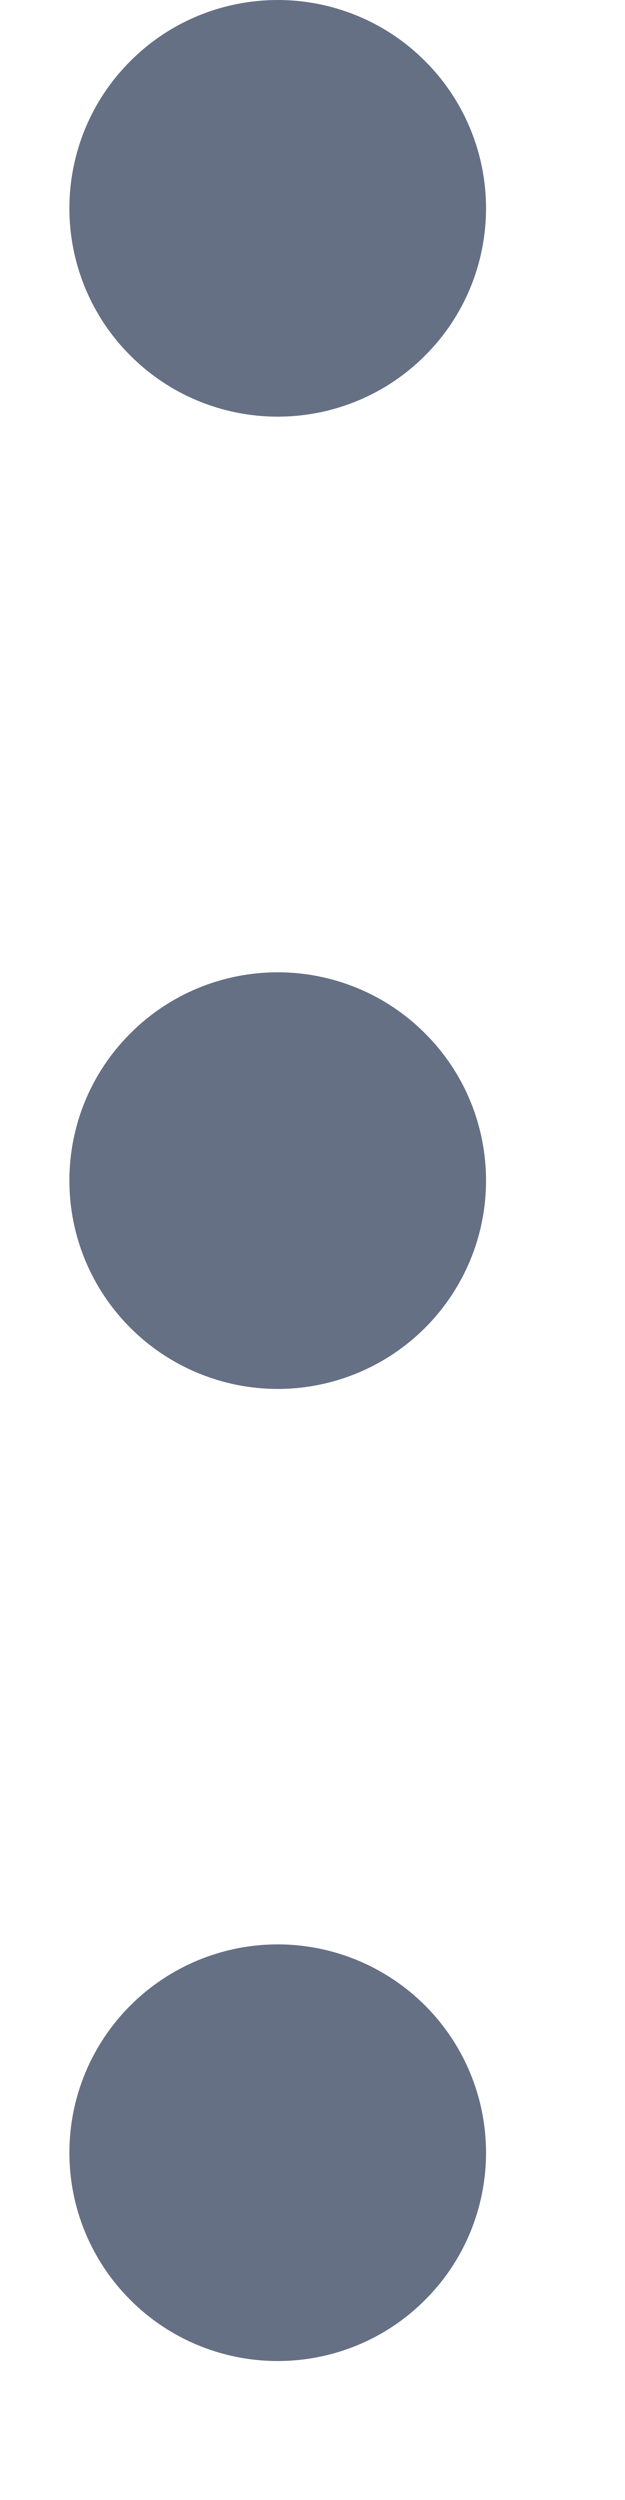 <svg width="3" height="12" viewBox="0 0 3 12" fill="none" xmlns="http://www.w3.org/2000/svg">
<path d="M1.333 9.333C1.598 9.333 1.853 9.439 2.04 9.626C2.228 9.814 2.333 10.068 2.333 10.333C2.333 10.598 2.228 10.853 2.04 11.04C1.853 11.228 1.598 11.333 1.333 11.333C1.068 11.333 0.813 11.228 0.626 11.04C0.438 10.853 0.333 10.598 0.333 10.333C0.333 10.068 0.438 9.814 0.626 9.626C0.813 9.439 1.068 9.333 1.333 9.333ZM1.333 4.667C1.598 4.667 1.853 4.772 2.04 4.96C2.228 5.147 2.333 5.401 2.333 5.667C2.333 5.932 2.228 6.186 2.04 6.374C1.853 6.561 1.598 6.667 1.333 6.667C1.068 6.667 0.813 6.561 0.626 6.374C0.438 6.186 0.333 5.932 0.333 5.667C0.333 5.401 0.438 5.147 0.626 4.96C0.813 4.772 1.068 4.667 1.333 4.667ZM1.333 0C1.598 0 1.853 0.105 2.04 0.293C2.228 0.48 2.333 0.735 2.333 1C2.333 1.265 2.228 1.52 2.04 1.707C1.853 1.895 1.598 2 1.333 2C1.068 2 0.813 1.895 0.626 1.707C0.438 1.52 0.333 1.265 0.333 1C0.333 0.735 0.438 0.48 0.626 0.293C0.813 0.105 1.068 0 1.333 0Z" fill="#667085"/>
</svg>
